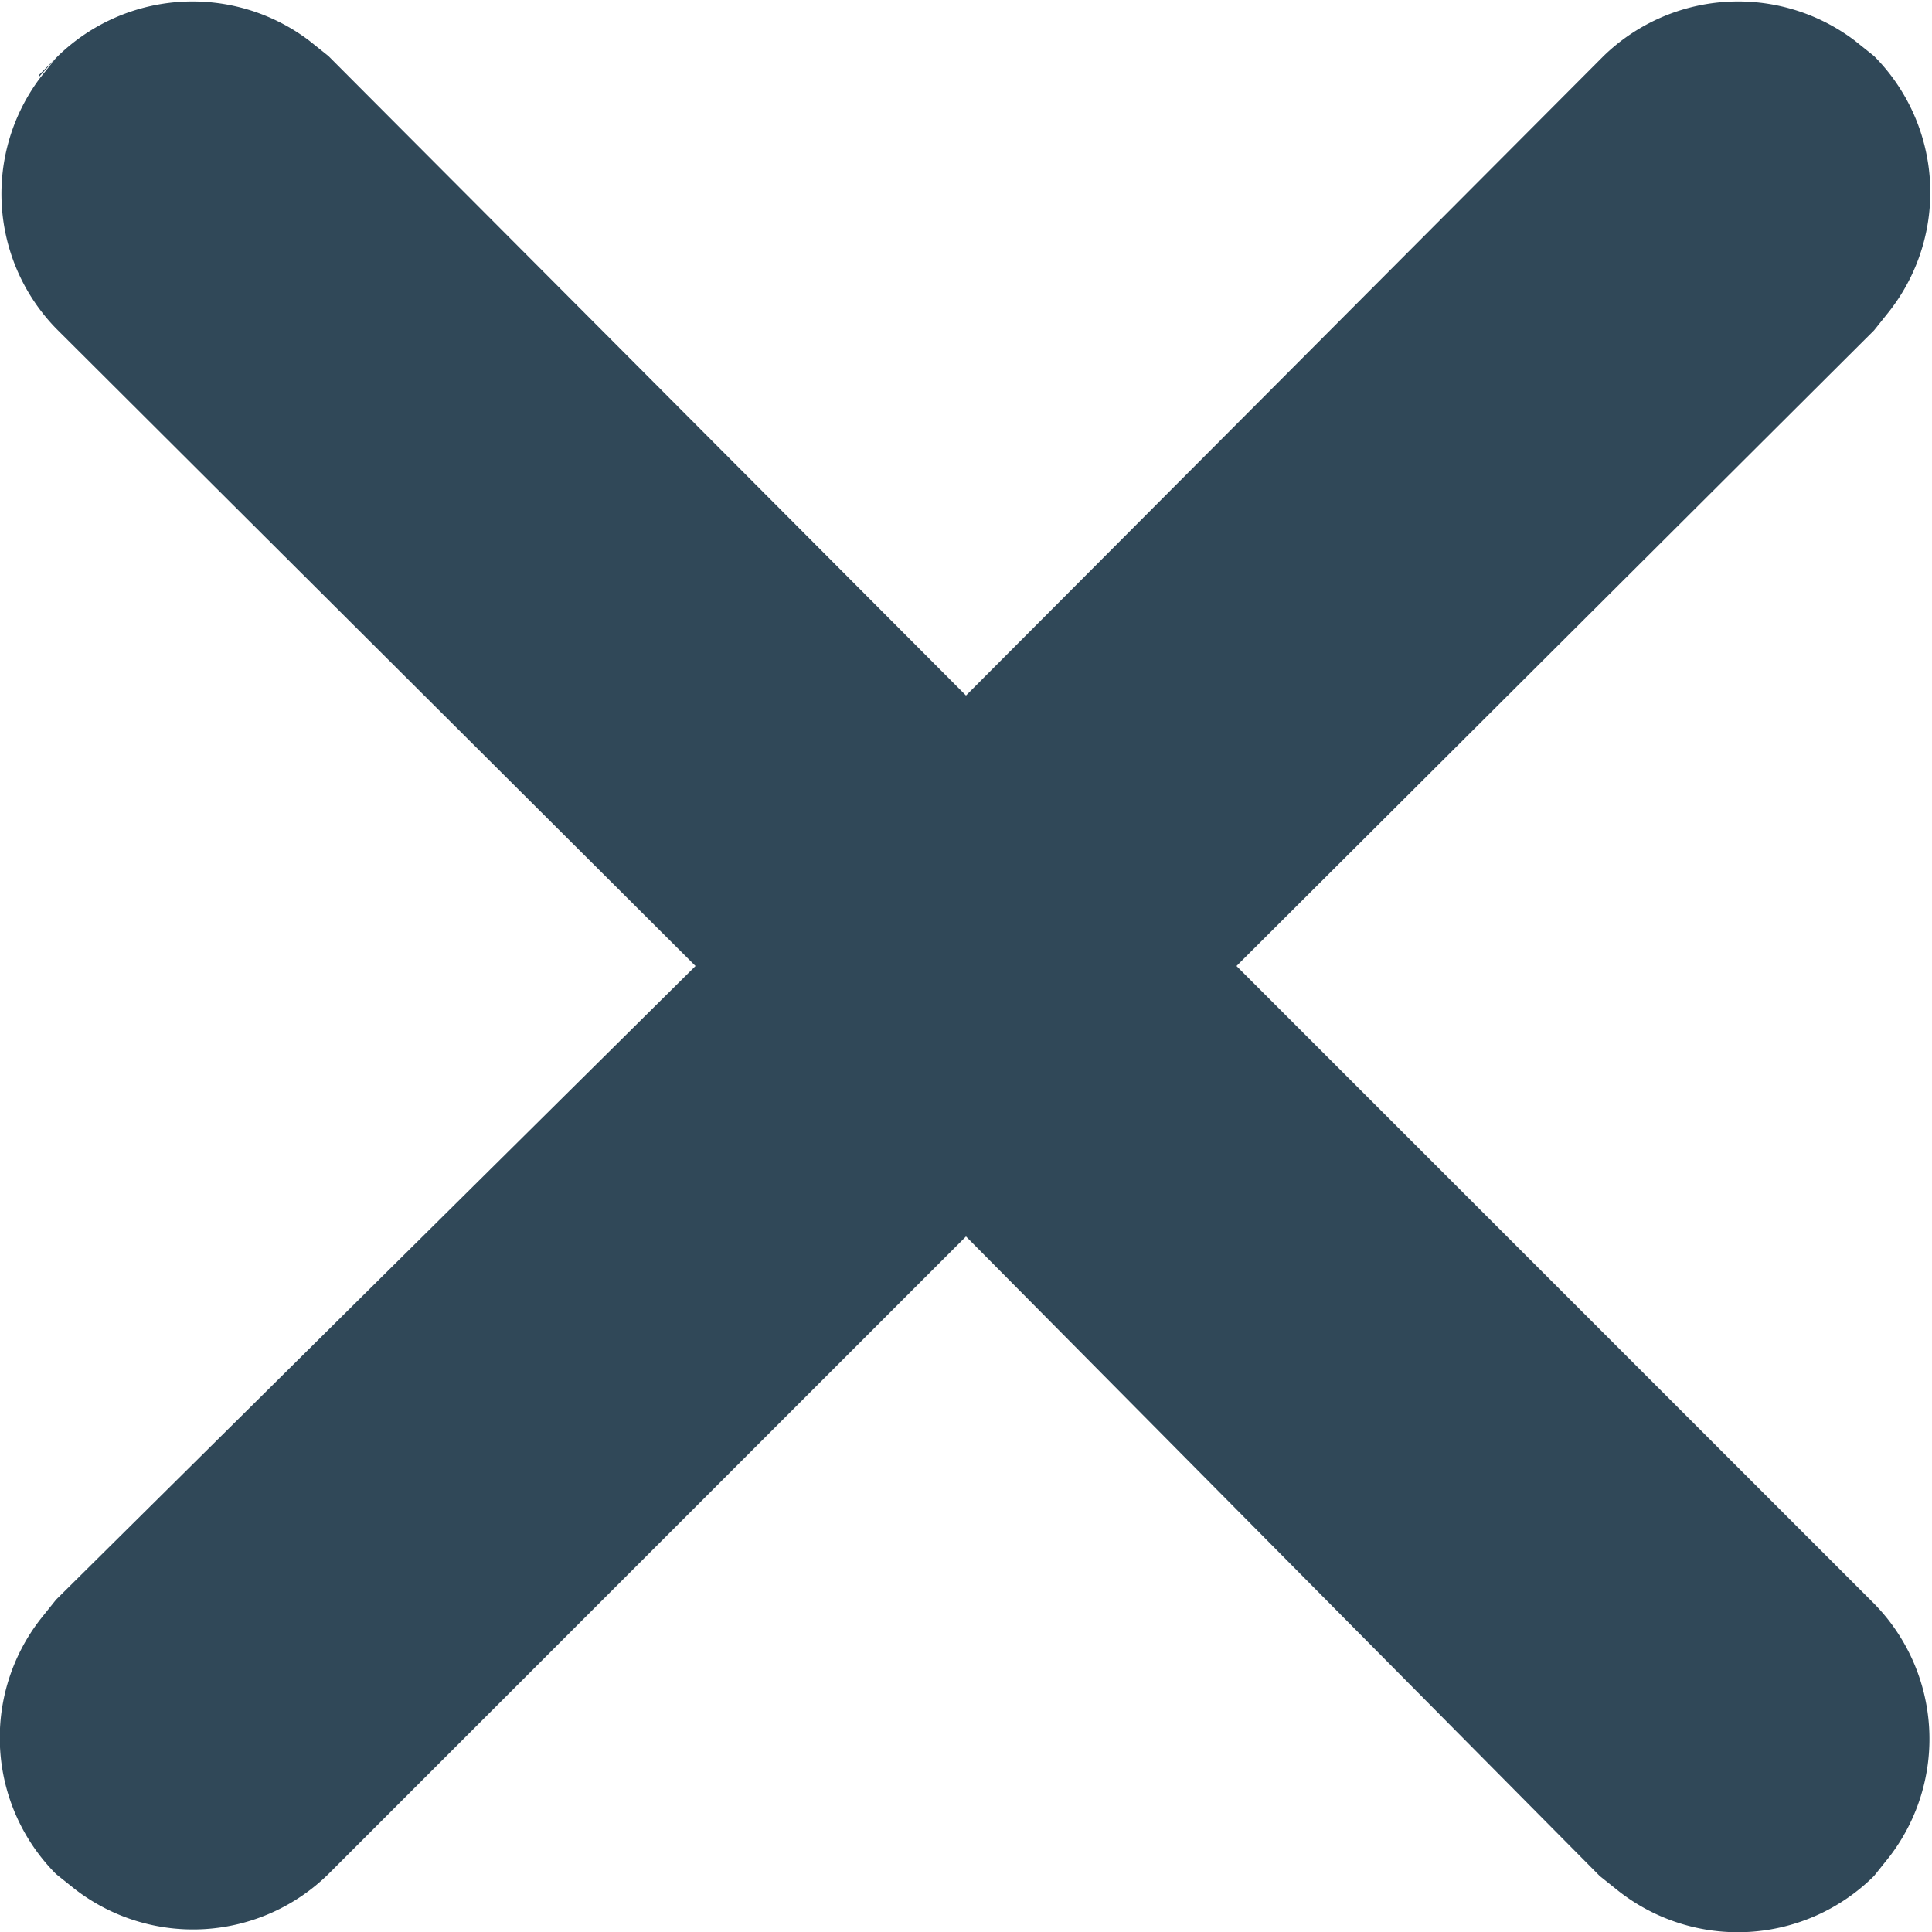 <svg xmlns="http://www.w3.org/2000/svg" width="10" height="10"><path fill="#304858" fill-rule="evenodd" d="M.2.39l.1-.1A1 1 0 011.6.21l.1.08L5 3.6 8.3.29A1 1 0 019.6.21l.1.08a1 1 0 01.08 1.32l-.08.1L6.4 5l3.3 3.3a1 1 0 01.08 1.31l-.08.1a1 1 0 01-1.32.08l-.1-.08L5 6.4l-3.3 3.3a1 1 0 01-1.31.08l-.1-.08a1 1 0 01-.08-1.32l.08-.1L3.6 5 .29 1.7A1 1 0 01.21.4l.08-.1L.2.4z"/></svg>